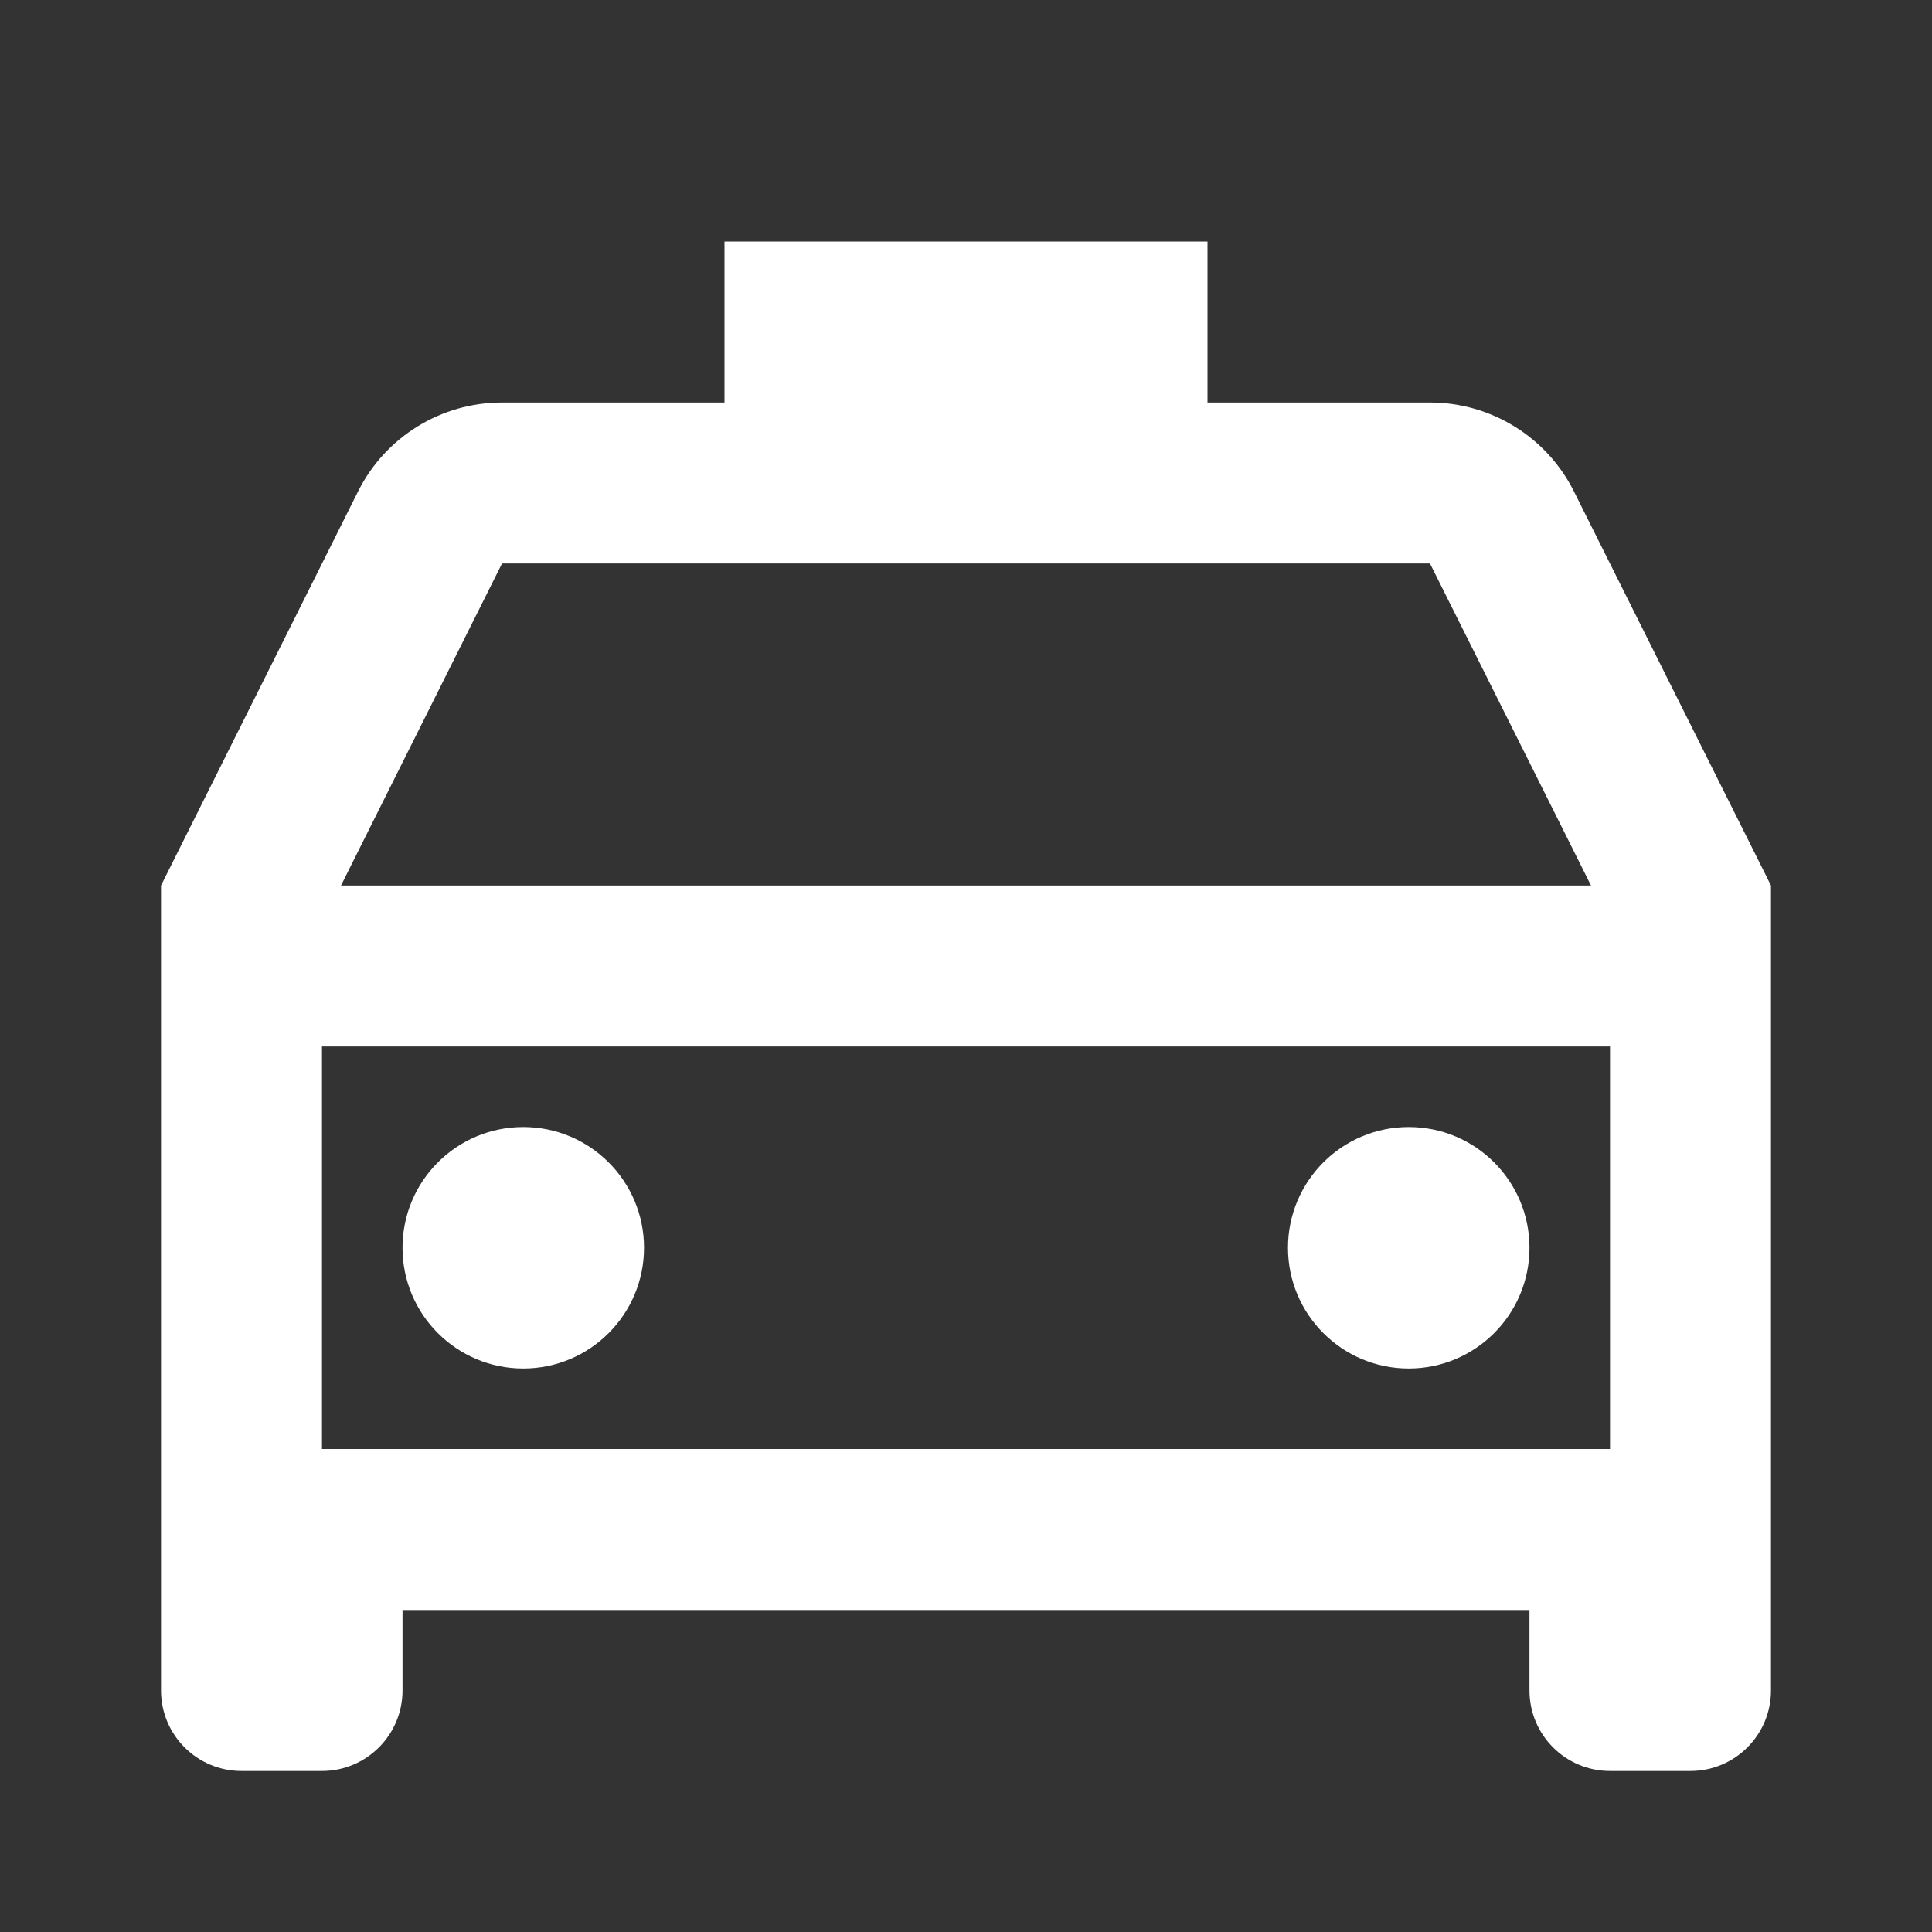 <svg width="32" height="32" viewBox="0 0 32 32" fill="none" xmlns="http://www.w3.org/2000/svg">
<rect x="0" y="0" width="32" height="32" fill="#333333" stroke="none"/>
<g clip-path="url(#clip0_4867_4597)">
<path d="M29.333 14.667V28C29.333 28.736 28.736 29.333 28 29.333H26.667C25.93 29.333 25.333 28.736 25.333 28V26.667H6.667V28C6.667 28.736 6.07 29.333 5.333 29.333H4C3.264 29.333 2.667 28.736 2.667 28V14.667L5.93 8.141C6.381 7.237 7.305 6.667 8.315 6.667H12V4H20V6.667H23.685C24.695 6.667 25.619 7.237 26.07 8.141L29.333 14.667ZM26.667 17.333H5.333V24H26.667V17.333ZM5.648 14.667H26.352L23.685 9.333H8.315L5.648 14.667ZM8.667 22.667C7.562 22.667 6.667 21.771 6.667 20.667C6.667 19.562 7.562 18.667 8.667 18.667C9.771 18.667 10.667 19.562 10.667 20.667C10.667 21.771 9.771 22.667 8.667 22.667ZM23.333 22.667C22.229 22.667 21.333 21.771 21.333 20.667C21.333 19.562 22.229 18.667 23.333 18.667C24.438 18.667 25.333 19.562 25.333 20.667C25.333 21.771 24.438 22.667 23.333 22.667Z" fill="white"/>
</g>
<defs>
<clipPath id="clip0_4867_4597">
<rect width="32" height="32" fill="white"/>
</clipPath>
</defs>
</svg>
